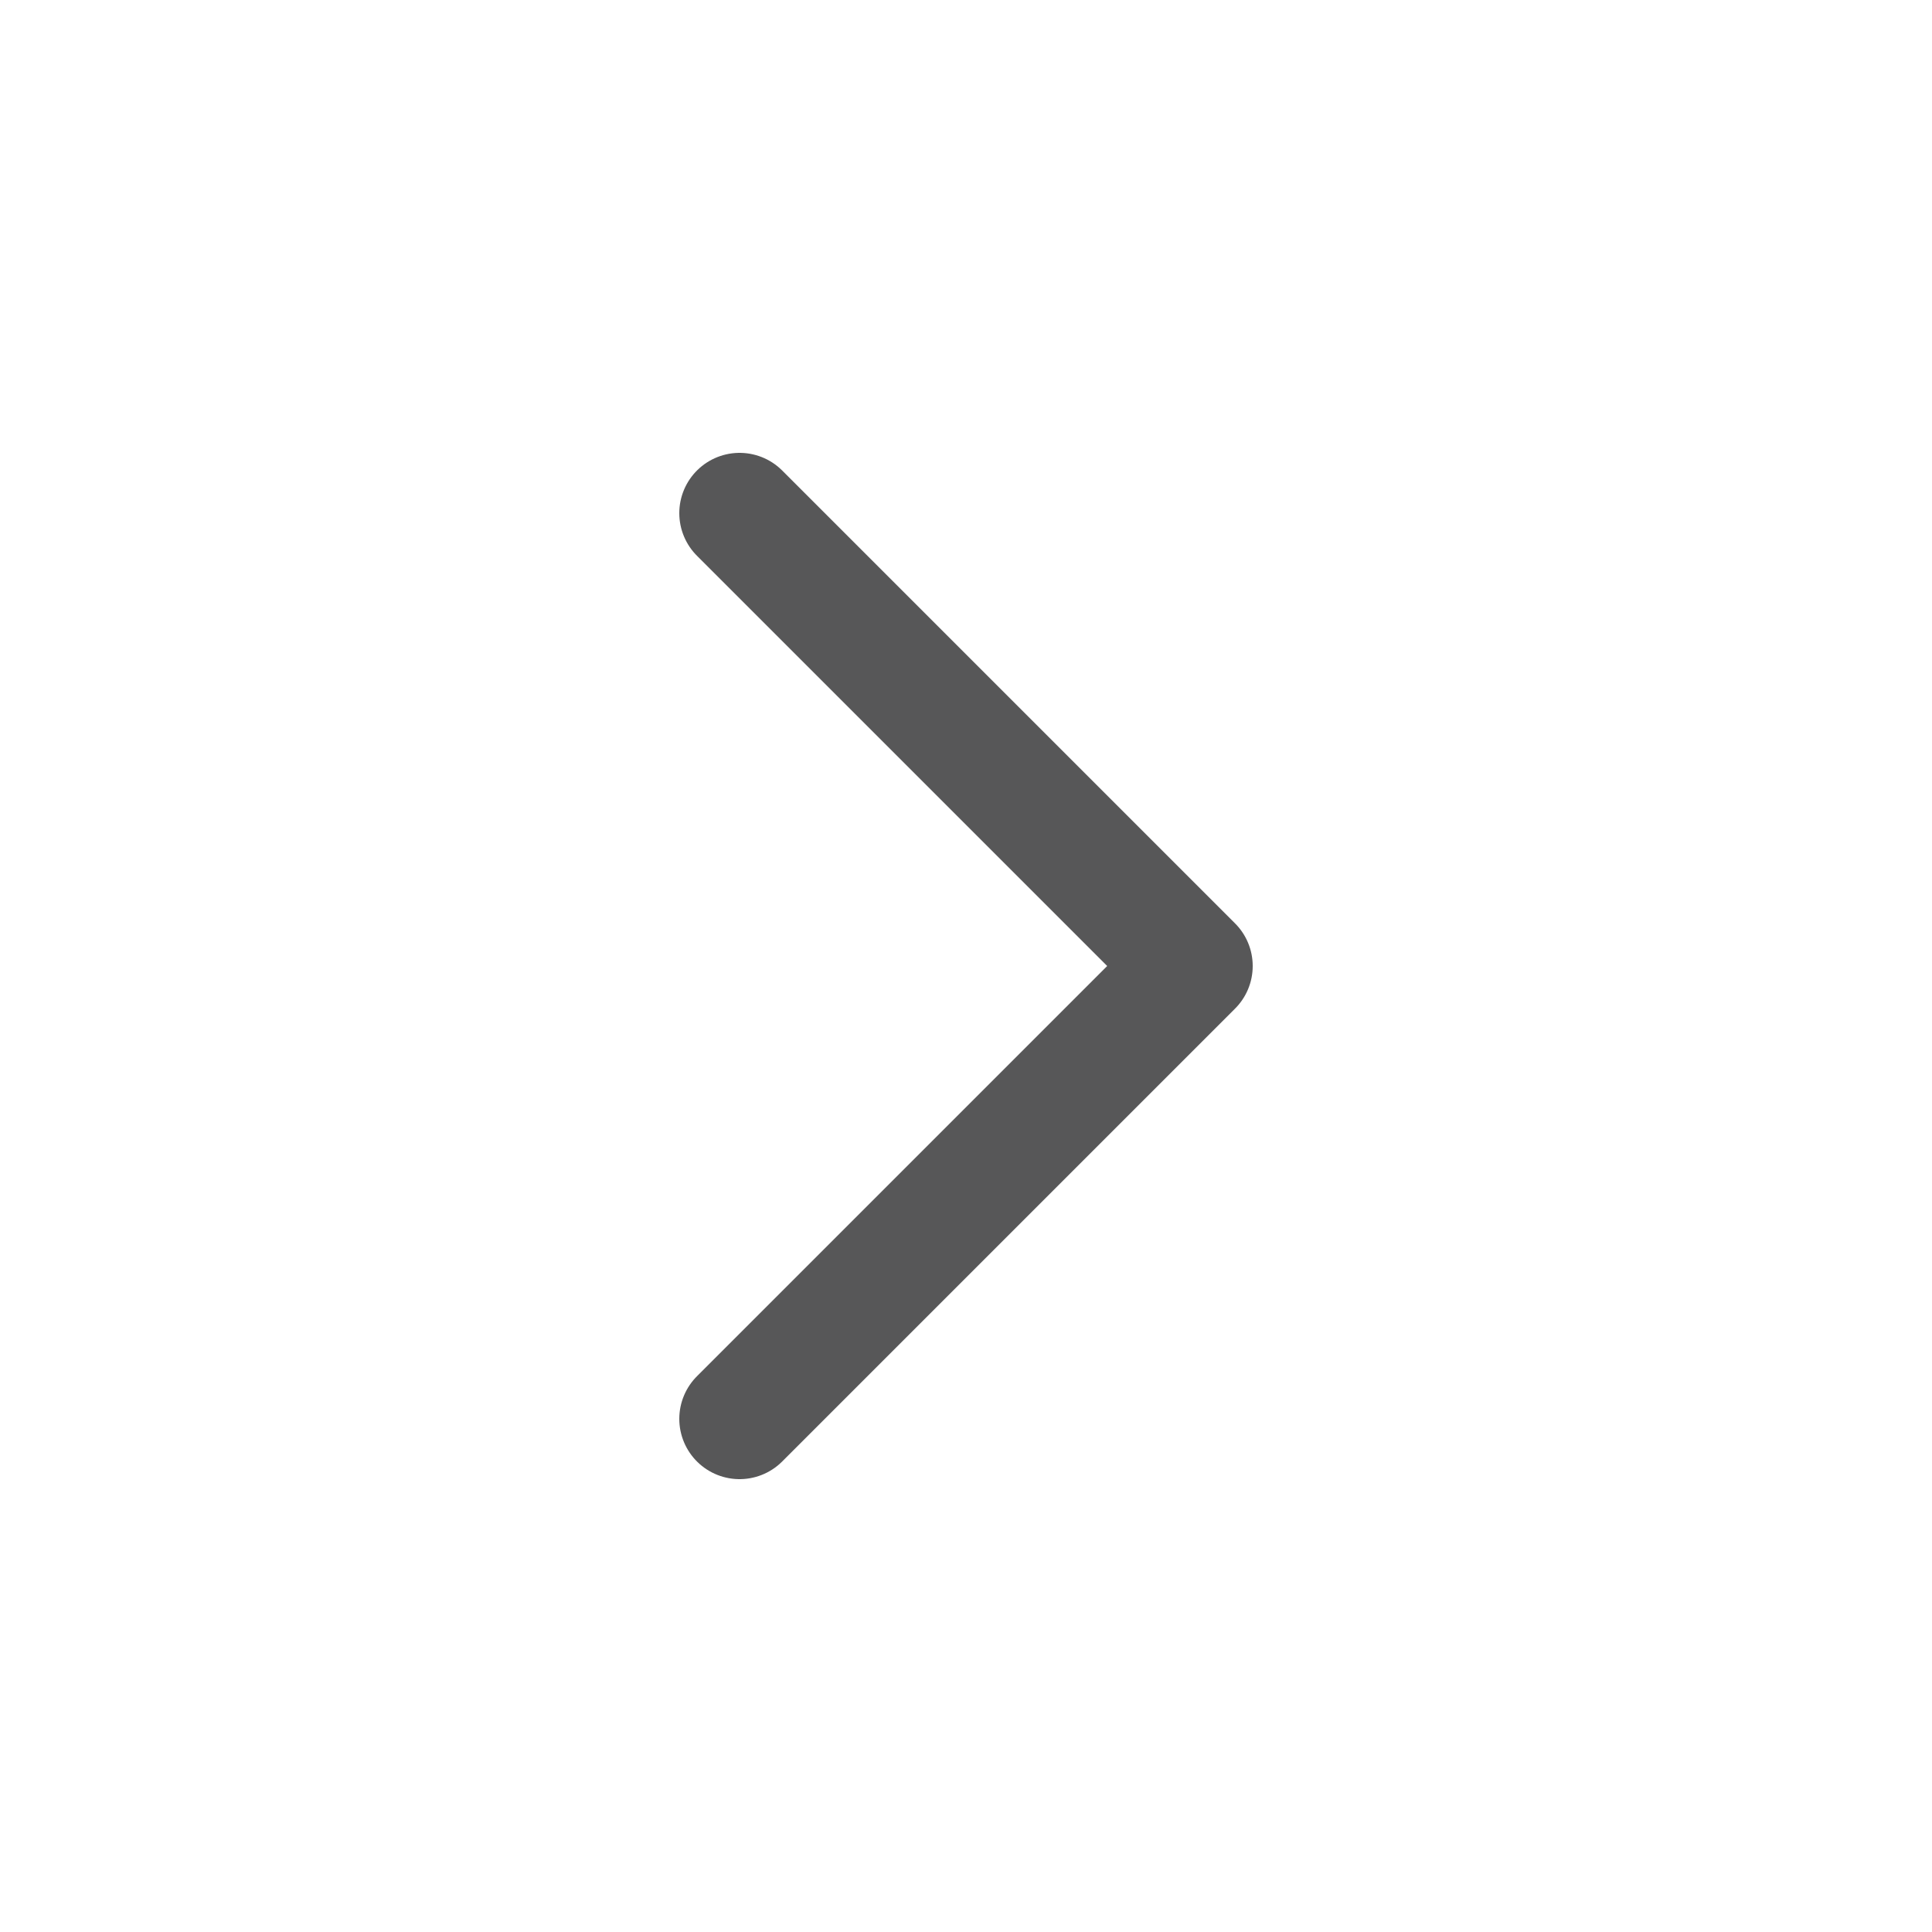 <svg xmlns="http://www.w3.org/2000/svg" viewBox="-0.78 -0.78 25 25" fill="none" stroke="#575758" stroke-linecap="round" stroke-linejoin="round" id="Chevron-Right--Streamline-Lucide.svg" height="25" width="25"><desc>Chevron Right Streamline Icon: https://streamlinehq.com</desc><path d="m8.79 17.58 5.86 -5.86 -5.86 -5.86" stroke-width="1.56"></path></svg>